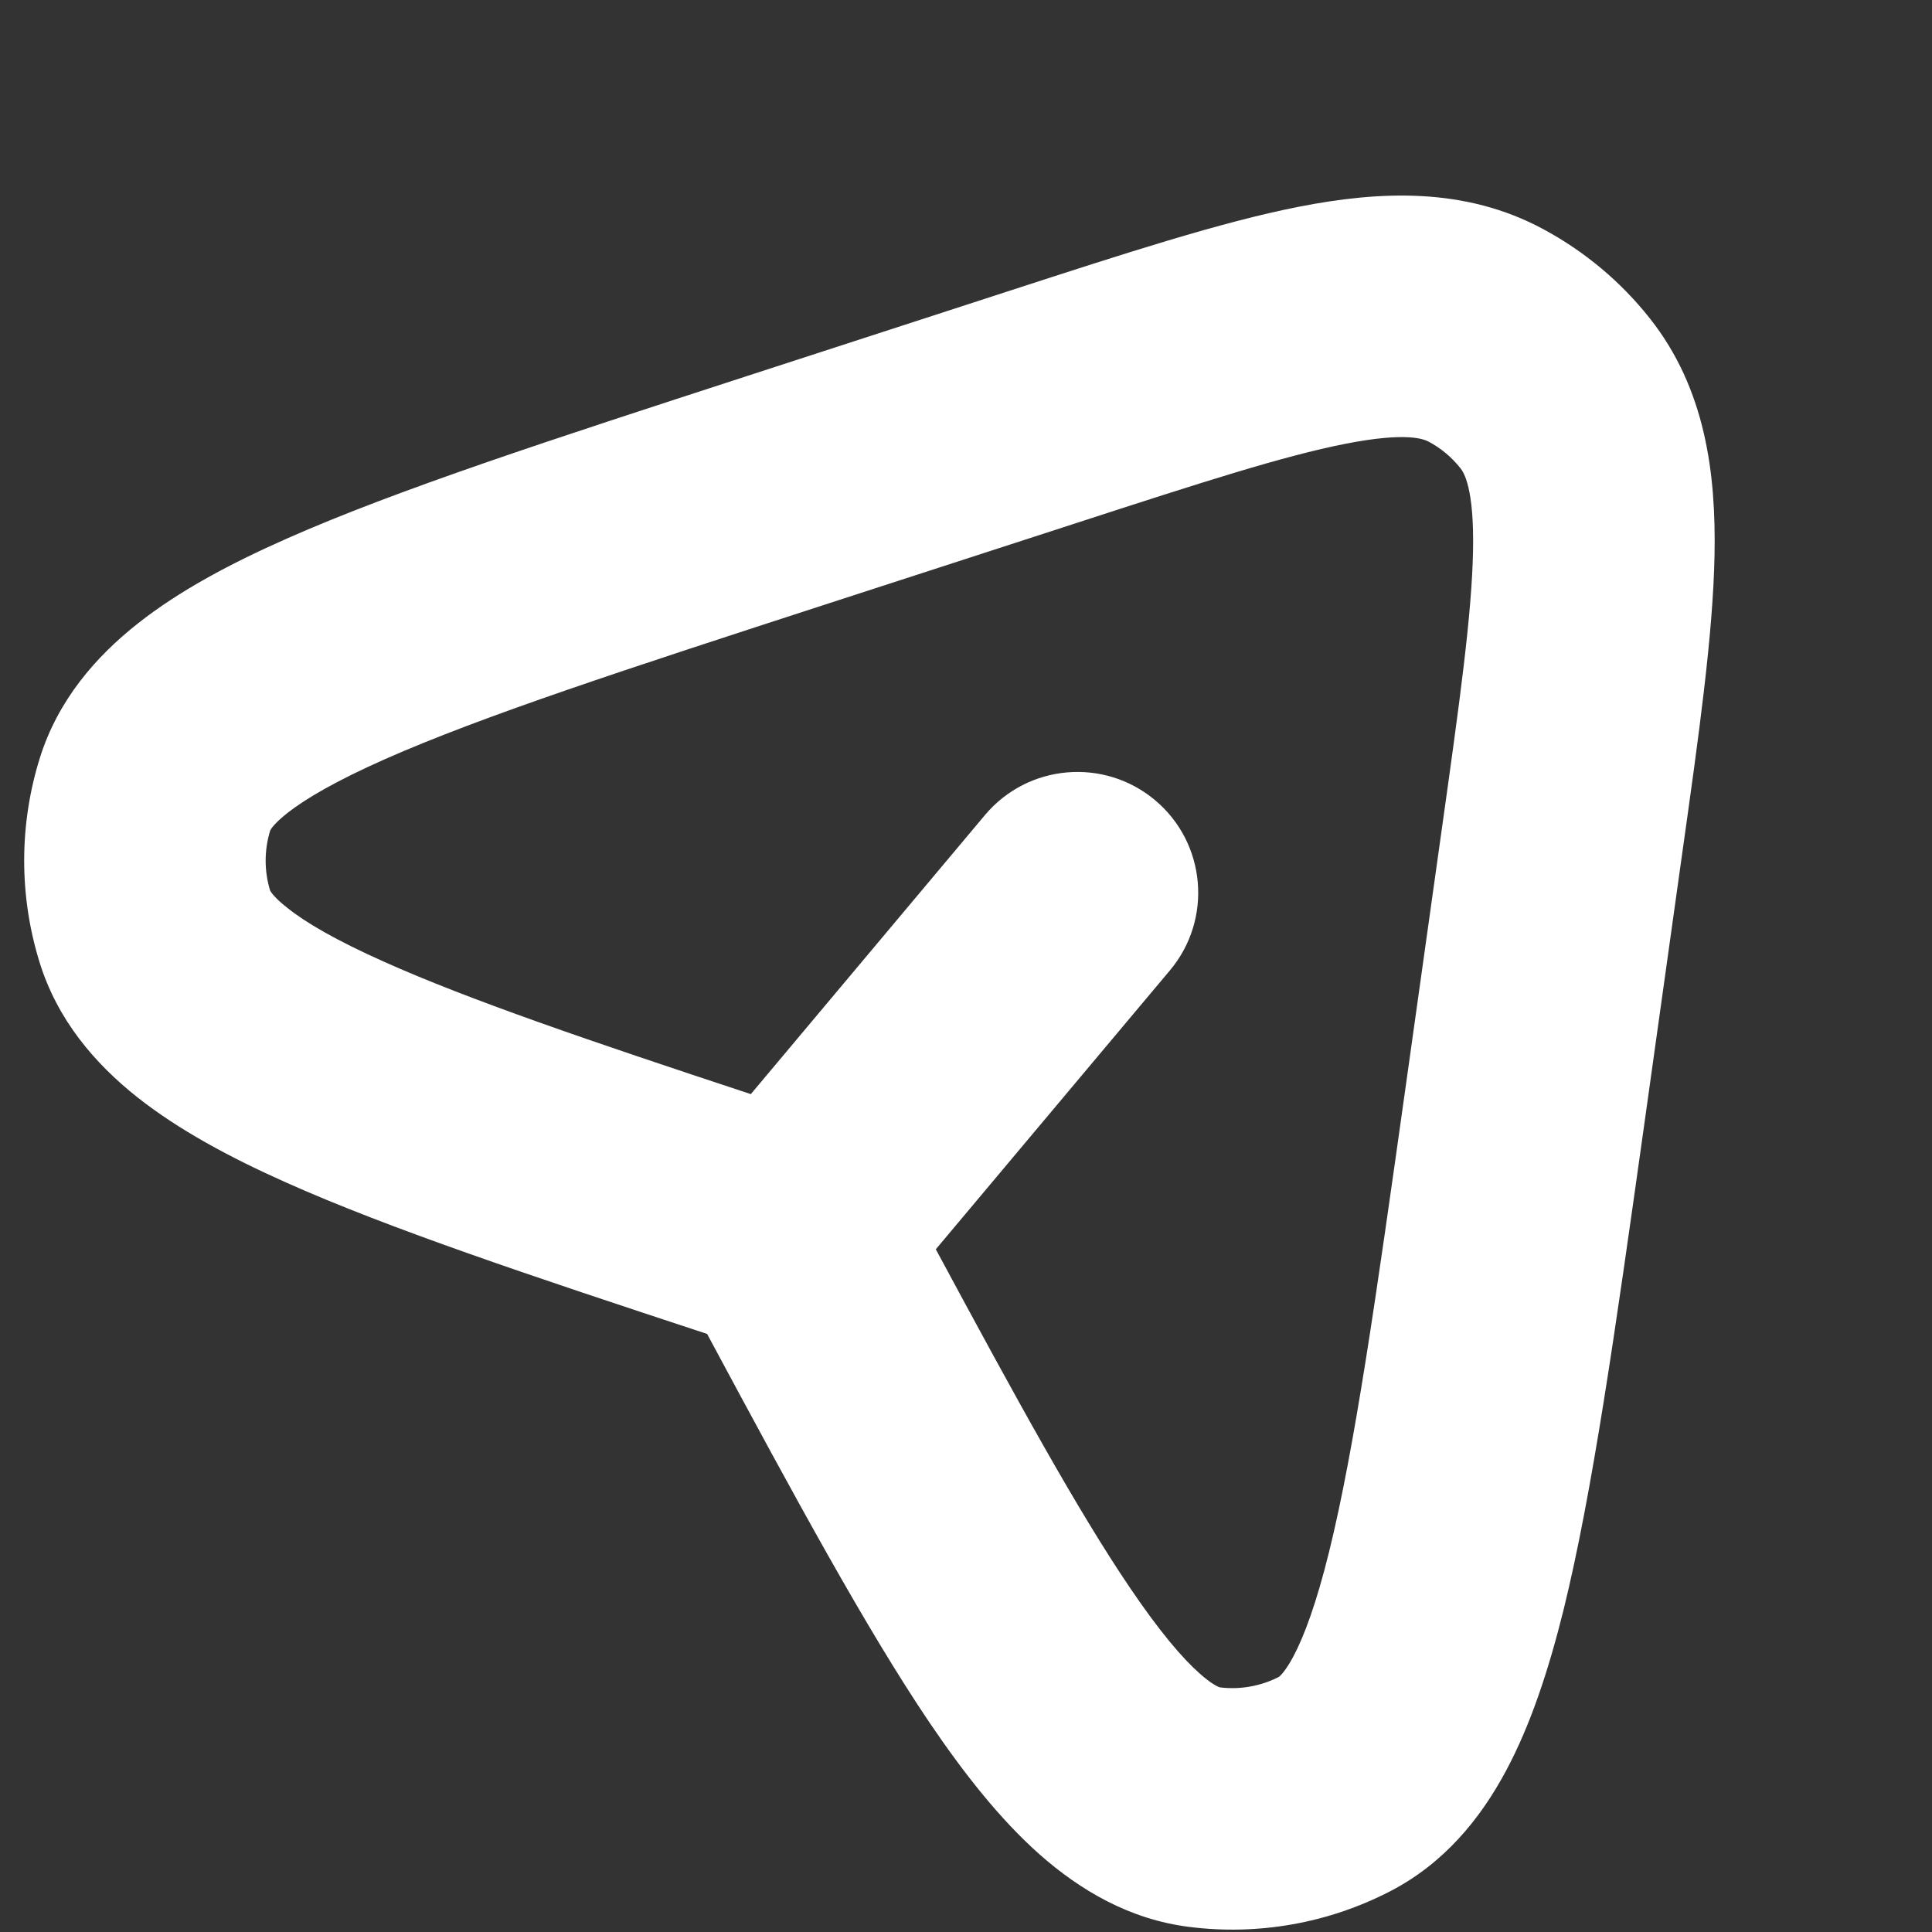 <svg width="16" height="16" viewBox="0 0 16 16" fill="none" xmlns="http://www.w3.org/2000/svg">
<rect x="0" y="0" width="16" height="16" fill="#333333" stroke="none"/>
<path fill-rule="evenodd" clip-rule="evenodd" d="M11.143 3.675C10.629 3.776 9.947 3.996 8.922 4.329L6.869 4.995C5.182 5.543 3.995 5.93 3.186 6.288C2.785 6.466 2.533 6.613 2.38 6.733C2.275 6.816 2.244 6.864 2.238 6.877C2.188 7.039 2.187 7.212 2.237 7.375C2.243 7.387 2.274 7.436 2.379 7.518C2.531 7.64 2.782 7.787 3.183 7.966C3.883 8.279 4.869 8.616 6.218 9.061L8.157 6.75C8.512 6.327 9.143 6.272 9.566 6.627C9.989 6.982 10.044 7.613 9.689 8.036L7.75 10.346C8.423 11.597 8.925 12.51 9.355 13.145C9.601 13.509 9.79 13.731 9.936 13.86C10.035 13.948 10.089 13.97 10.102 13.974C10.271 13.995 10.441 13.964 10.592 13.887C10.603 13.878 10.646 13.839 10.709 13.722C10.801 13.55 10.902 13.277 11.007 12.851C11.219 11.992 11.394 10.756 11.641 9L11.941 6.862C12.091 5.795 12.189 5.085 12.199 4.561C12.209 4.042 12.123 3.914 12.095 3.878C12.024 3.788 11.935 3.713 11.834 3.659C11.793 3.637 11.653 3.575 11.143 3.675ZM5.856 11.047C4.395 10.566 3.219 10.173 2.367 9.792C1.901 9.584 1.477 9.356 1.135 9.085C0.786 8.808 0.475 8.447 0.327 7.967C0.157 7.417 0.158 6.827 0.33 6.277C0.48 5.798 0.792 5.439 1.142 5.163C1.485 4.892 1.91 4.666 2.376 4.46C3.291 4.055 4.578 3.637 6.19 3.113L8.364 2.407C9.313 2.099 10.111 1.839 10.757 1.712C11.422 1.582 12.13 1.545 12.785 1.9C13.124 2.083 13.423 2.333 13.662 2.635C14.125 3.219 14.212 3.923 14.199 4.6C14.186 5.259 14.069 6.09 13.93 7.077L13.613 9.341C13.377 11.02 13.188 12.36 12.949 13.331C12.826 13.826 12.677 14.284 12.47 14.669C12.26 15.061 11.96 15.431 11.514 15.662C11.002 15.927 10.422 16.03 9.85 15.958C9.352 15.896 8.943 15.652 8.609 15.357C8.282 15.067 7.984 14.688 7.698 14.266C7.176 13.493 6.584 12.403 5.856 11.047Z" fill="white"/>
</svg>
